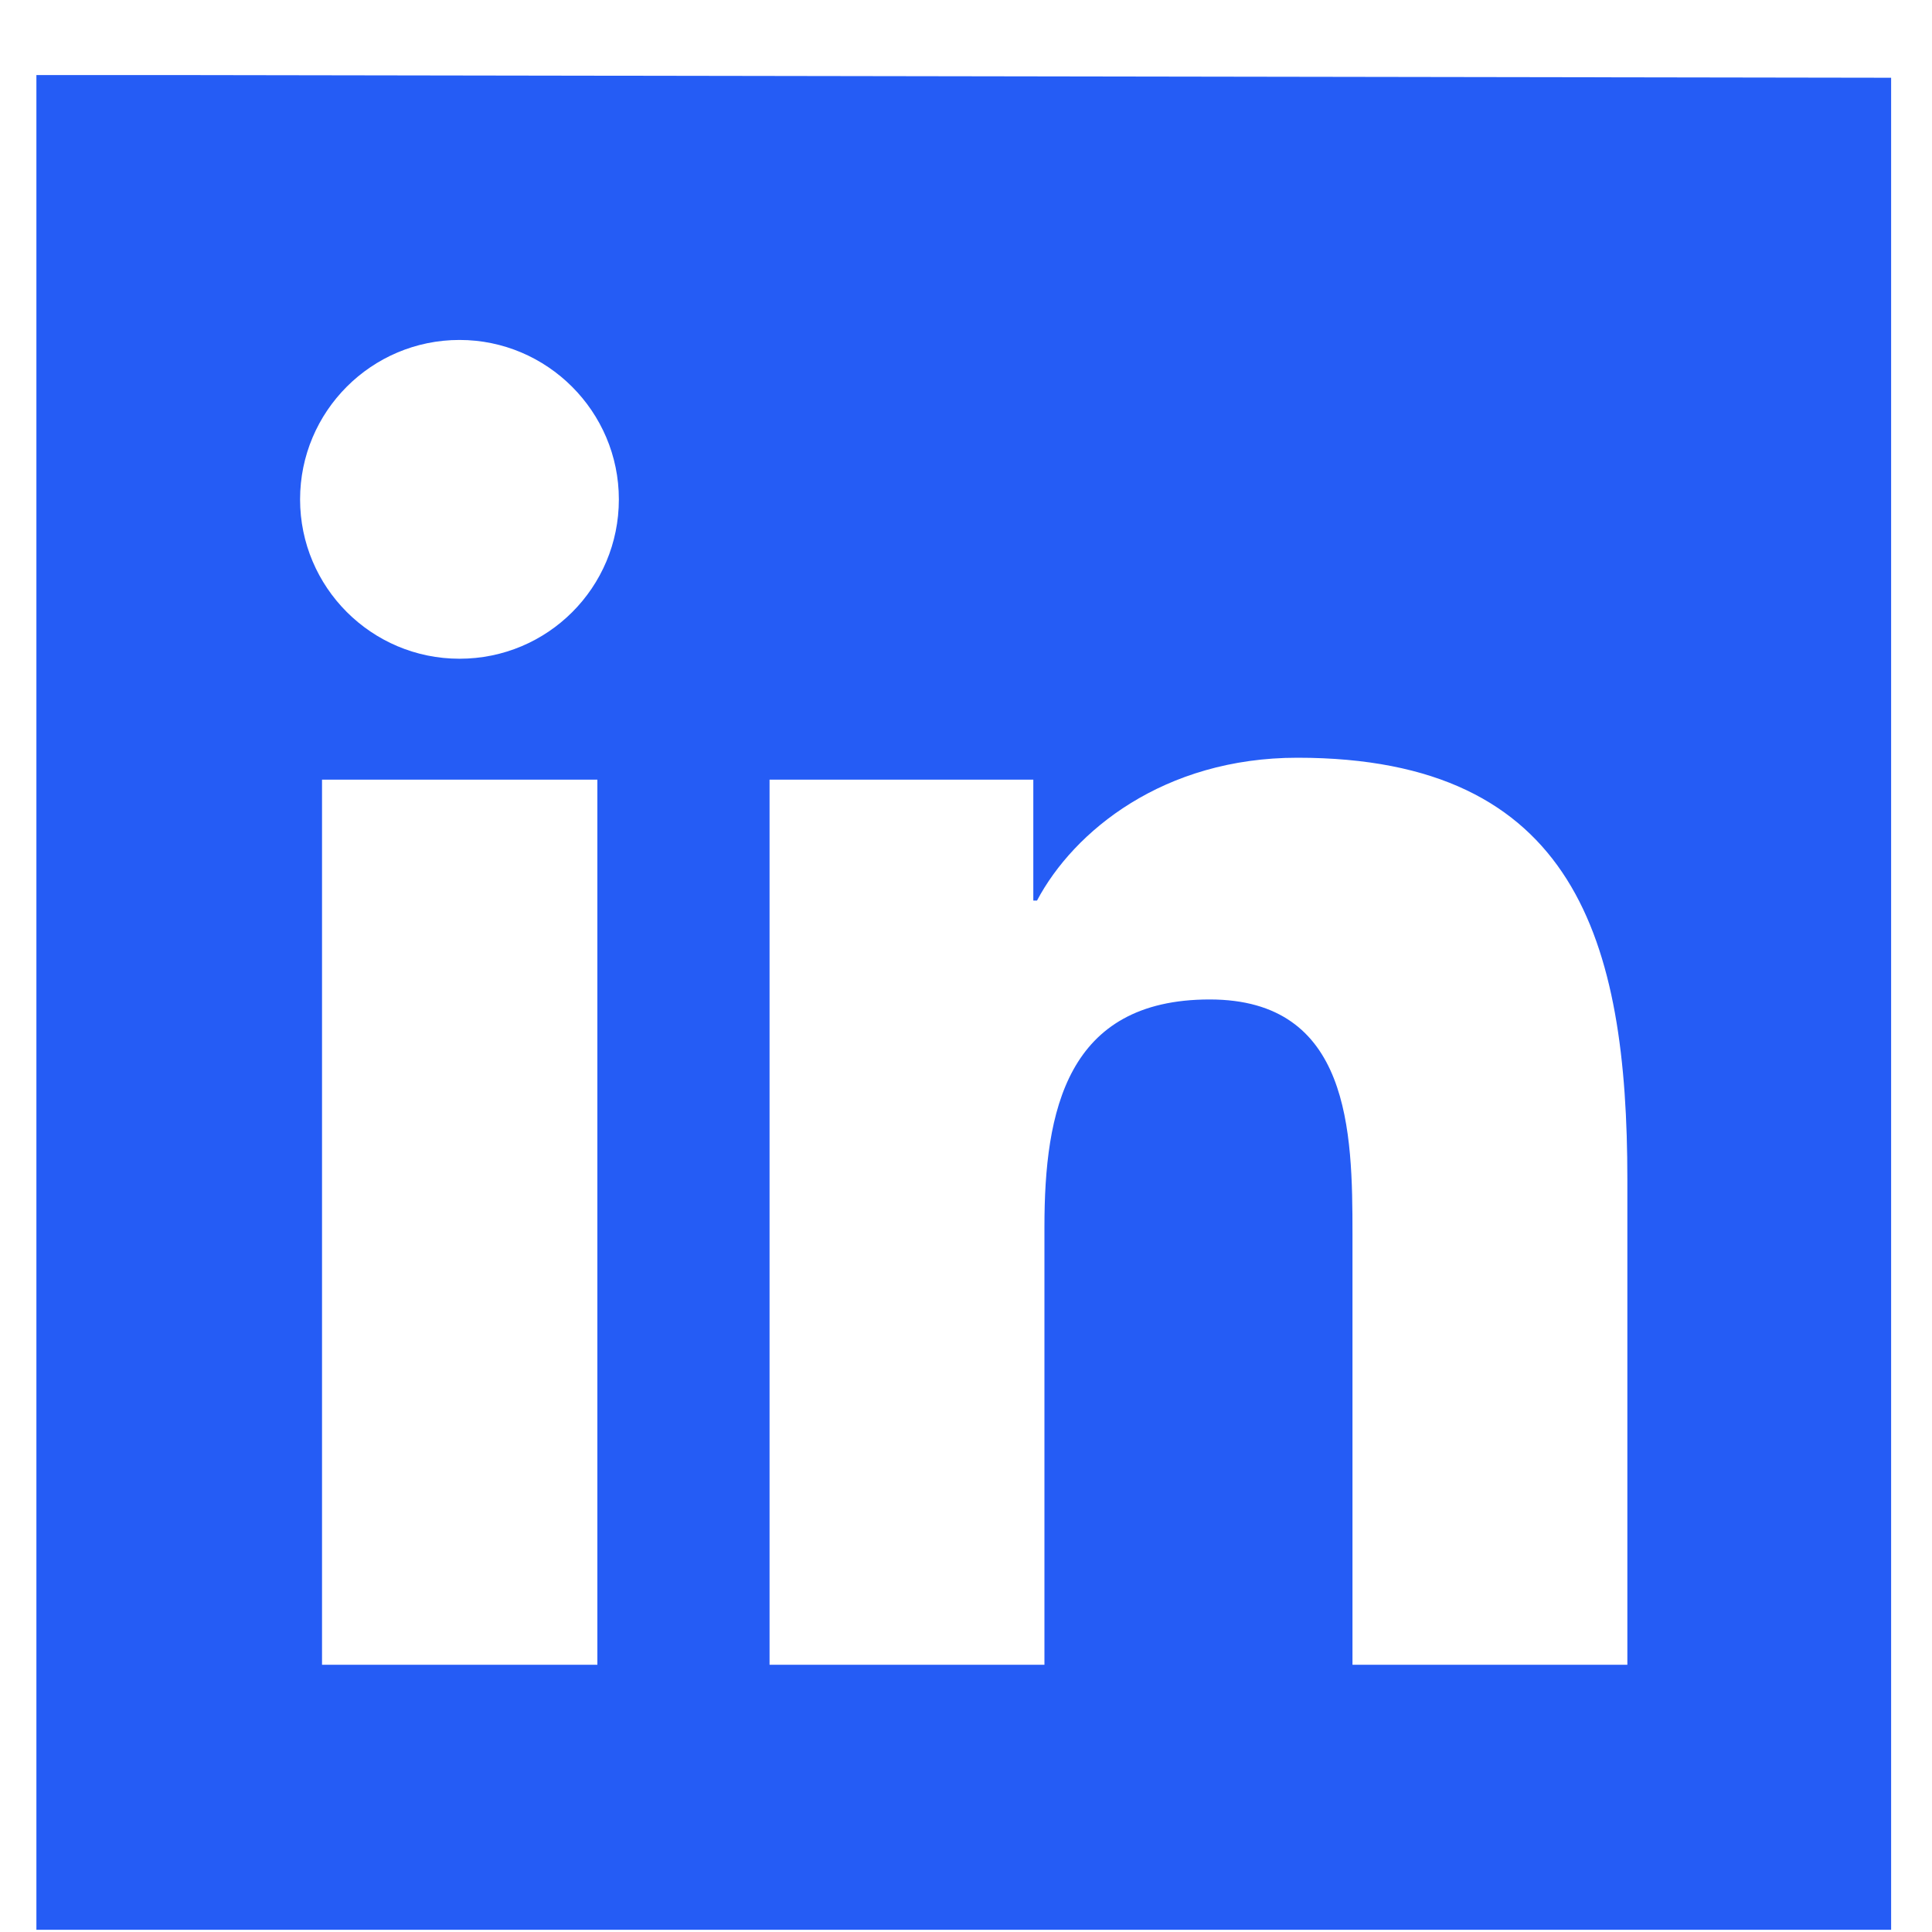 <svg width="25" height="25" viewBox="0 0 25 25" fill="none" xmlns="http://www.w3.org/2000/svg">
<path d="M24.471 1.006L2.18 0.971C1.237 0.971 0.471 0.971 0.471 0.971V24.971H2.18H22.756C23.699 24.971 24.471 24.971 24.471 24.971V2.701V1.854V1.006ZM7.724 21.542H4.167V10.089H7.73V21.542H7.724ZM5.946 8.524C4.805 8.524 3.883 7.597 3.883 6.462C3.883 5.326 4.805 4.399 5.946 4.399C7.081 4.399 8.008 5.326 8.008 6.462C8.008 7.603 7.087 8.524 5.946 8.524ZM21.058 21.542H17.501V15.971C17.501 14.642 17.474 12.933 15.653 12.933C13.799 12.933 13.515 14.38 13.515 15.874V21.542H9.958V10.089H13.371V11.653H13.419C13.896 10.753 15.058 9.805 16.789 9.805C20.389 9.805 21.058 12.178 21.058 15.264V21.542Z" fill="#255CF5"/>
</svg>
